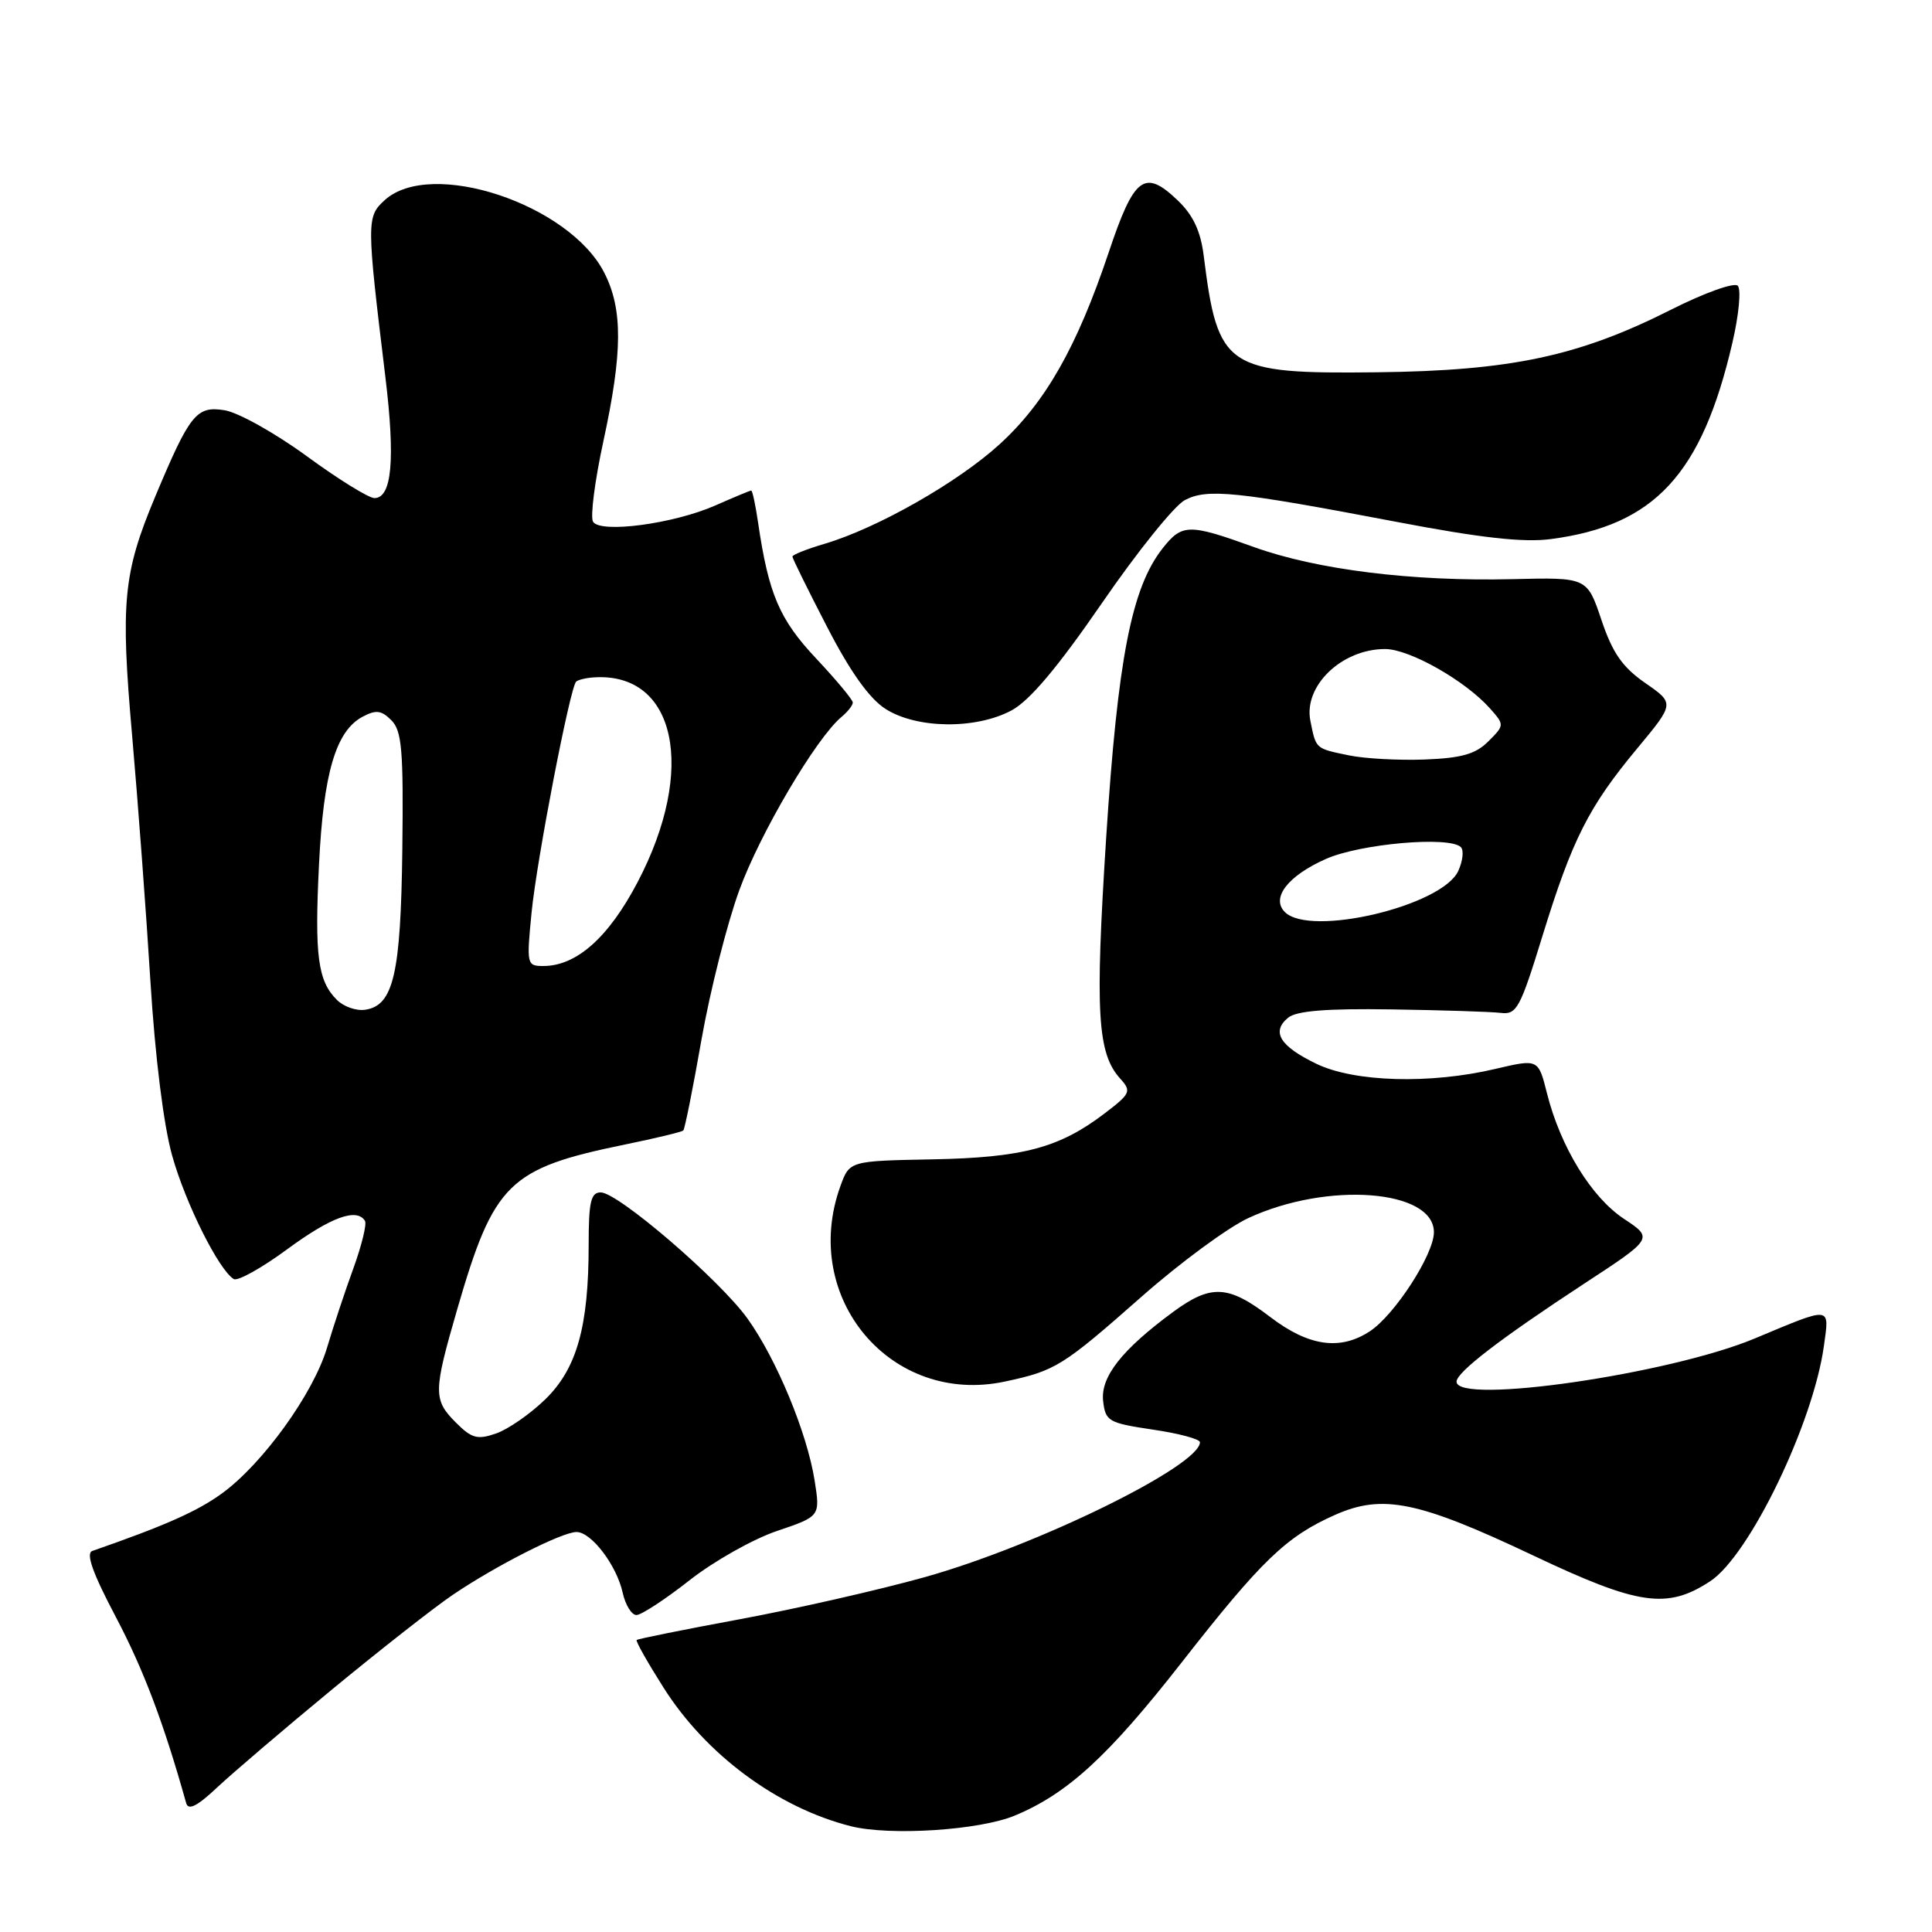 <?xml version="1.0" encoding="UTF-8" standalone="no"?>
<!DOCTYPE svg PUBLIC "-//W3C//DTD SVG 1.1//EN" "http://www.w3.org/Graphics/SVG/1.1/DTD/svg11.dtd" >
<svg xmlns="http://www.w3.org/2000/svg" xmlns:xlink="http://www.w3.org/1999/xlink" version="1.1" viewBox="0 0 256 256">
 <g >
 <path fill="currentColor"
d=" M 134.50 240.56 C 141.47 237.65 146.87 232.69 156.57 220.29 C 167.16 206.75 170.43 203.60 176.90 200.73 C 183.20 197.93 187.94 198.90 203.18 206.12 C 217.11 212.72 220.89 213.27 226.60 209.53 C 231.81 206.12 240.27 188.59 241.68 178.32 C 242.41 173.01 242.81 173.05 232.50 177.36 C 221.21 182.08 193.00 186.17 193.00 183.08 C 193.00 181.83 198.75 177.41 209.79 170.17 C 219.09 164.09 219.09 164.09 215.18 161.50 C 210.86 158.64 206.78 151.98 204.99 144.90 C 203.84 140.30 203.84 140.30 198.17 141.63 C 189.49 143.68 179.44 143.39 174.41 140.95 C 169.59 138.62 168.43 136.72 170.67 134.86 C 171.78 133.94 175.71 133.62 184.36 133.75 C 191.04 133.85 197.55 134.06 198.83 134.21 C 200.97 134.48 201.42 133.65 204.39 124.00 C 208.33 111.21 210.51 106.90 216.94 99.17 C 221.90 93.20 221.90 93.20 218.00 90.50 C 214.98 88.40 213.67 86.53 212.20 82.15 C 210.30 76.50 210.30 76.50 200.40 76.74 C 187.13 77.06 174.48 75.49 166.13 72.48 C 157.52 69.37 156.63 69.39 154.05 72.66 C 149.93 77.90 148.11 87.26 146.57 111.05 C 145.09 134.16 145.40 139.58 148.44 142.93 C 149.95 144.60 149.81 144.91 146.37 147.53 C 140.38 152.10 135.54 153.39 123.53 153.62 C 112.57 153.83 112.57 153.83 111.36 157.16 C 106.00 171.96 118.07 186.29 133.17 183.06 C 139.89 181.62 140.78 181.06 151.33 171.76 C 156.38 167.31 162.71 162.65 165.41 161.40 C 175.91 156.53 190.00 157.61 190.00 163.28 C 190.00 166.21 184.80 174.25 181.50 176.41 C 177.56 178.99 173.39 178.39 168.30 174.50 C 162.73 170.25 160.47 170.14 155.40 173.87 C 148.64 178.85 145.81 182.46 146.17 185.64 C 146.48 188.33 146.87 188.55 152.75 189.43 C 156.19 189.93 159.00 190.69 159.00 191.10 C 159.00 194.23 137.32 204.85 122.50 208.99 C 116.45 210.68 105.45 213.18 98.06 214.55 C 90.67 215.92 84.50 217.16 84.36 217.31 C 84.21 217.46 85.81 220.29 87.91 223.60 C 93.53 232.50 103.02 239.52 112.73 241.98 C 117.93 243.29 129.83 242.52 134.50 240.56 Z  M 44.00 223.86 C 50.33 218.64 57.52 213.00 60.00 211.32 C 65.68 207.47 74.48 203.00 76.39 203.00 C 78.36 203.00 81.71 207.41 82.51 211.05 C 82.87 212.67 83.69 214.00 84.33 214.00 C 84.97 214.00 88.14 211.93 91.36 209.40 C 94.59 206.86 99.81 203.92 102.96 202.86 C 108.69 200.92 108.69 200.92 107.94 196.17 C 106.94 189.84 102.88 180.06 99.05 174.72 C 95.36 169.58 81.89 158.00 79.60 158.00 C 78.29 158.00 78.00 159.24 78.00 164.95 C 78.00 175.79 76.44 181.35 72.24 185.43 C 70.25 187.36 67.33 189.39 65.74 189.94 C 63.27 190.80 62.51 190.60 60.43 188.52 C 57.39 185.48 57.40 184.47 60.58 173.50 C 65.45 156.72 67.38 154.82 82.84 151.65 C 86.88 150.82 90.35 149.99 90.54 149.79 C 90.74 149.60 91.83 144.16 92.96 137.70 C 94.10 131.25 96.35 122.36 97.96 117.96 C 100.71 110.41 108.17 97.77 111.49 95.01 C 112.32 94.32 113.00 93.46 113.00 93.09 C 113.00 92.72 110.81 90.09 108.14 87.25 C 103.27 82.07 101.84 78.71 100.45 69.25 C 100.11 66.91 99.70 65.00 99.54 65.00 C 99.38 65.00 97.25 65.89 94.80 66.97 C 89.28 69.41 79.55 70.71 78.58 69.13 C 78.20 68.51 78.81 63.74 79.94 58.52 C 82.51 46.68 82.54 40.98 80.07 36.14 C 75.43 27.04 57.12 20.97 51.00 26.50 C 48.55 28.71 48.56 29.29 51.07 50.00 C 52.39 60.90 51.93 66.00 49.61 66.00 C 48.86 66.00 44.82 63.50 40.64 60.44 C 36.45 57.38 31.55 54.64 29.76 54.36 C 26.03 53.76 25.16 54.84 20.56 65.82 C 16.32 75.94 15.95 79.80 17.51 97.50 C 18.28 106.30 19.37 120.92 19.93 130.00 C 20.55 140.03 21.68 149.10 22.81 153.12 C 24.58 159.45 28.97 168.24 30.97 169.48 C 31.49 169.80 34.68 168.02 38.06 165.53 C 43.87 161.26 47.27 160.02 48.36 161.77 C 48.62 162.19 47.93 165.01 46.84 168.02 C 45.74 171.03 44.16 175.79 43.33 178.59 C 41.52 184.66 34.80 193.98 29.39 197.90 C 26.14 200.26 21.86 202.16 12.23 205.51 C 11.34 205.82 12.29 208.47 15.37 214.30 C 19.02 221.23 21.70 228.32 24.67 238.92 C 24.95 239.93 26.13 239.34 28.78 236.84 C 30.83 234.92 37.67 229.08 44.00 223.86 Z  M 134.02 94.14 C 136.43 92.85 140.12 88.47 146.01 79.92 C 150.68 73.12 155.63 66.97 157.01 66.26 C 159.99 64.71 163.72 65.09 185.00 69.14 C 196.21 71.28 201.88 71.91 205.50 71.43 C 219.24 69.63 225.51 62.84 229.55 45.42 C 230.41 41.73 230.73 38.33 230.26 37.86 C 229.79 37.39 225.83 38.81 221.45 41.02 C 209.19 47.21 200.22 49.12 182.46 49.33 C 162.45 49.56 161.37 48.83 159.50 33.90 C 159.09 30.62 158.10 28.51 156.06 26.56 C 151.65 22.34 150.28 23.37 146.90 33.47 C 142.70 45.98 138.53 53.32 132.46 58.86 C 126.92 63.92 116.25 69.99 109.25 72.06 C 106.91 72.75 105.00 73.51 105.00 73.75 C 105.00 73.99 107.06 78.17 109.58 83.04 C 112.65 89.00 115.19 92.56 117.33 93.93 C 121.45 96.57 129.28 96.67 134.02 94.14 Z  M 170.25 120.85 C 168.38 118.98 170.66 116.04 175.70 113.81 C 180.26 111.79 192.07 110.76 193.57 112.25 C 193.99 112.66 193.83 114.08 193.23 115.40 C 191.11 120.05 173.60 124.20 170.25 120.85 Z  M 178.74 100.09 C 174.26 99.16 174.39 99.28 173.63 95.50 C 172.71 90.88 177.79 86.00 183.53 86.00 C 186.77 86.00 194.16 90.19 197.44 93.88 C 199.36 96.05 199.36 96.09 197.21 98.24 C 195.52 99.93 193.67 100.45 188.77 100.64 C 185.32 100.77 180.81 100.52 178.74 100.09 Z  M 44.63 132.48 C 42.11 129.97 41.67 126.63 42.27 114.55 C 42.86 102.44 44.50 96.87 48.03 94.98 C 49.83 94.02 50.53 94.11 51.87 95.45 C 53.25 96.85 53.47 99.42 53.31 112.53 C 53.11 129.07 52.14 133.26 48.37 133.80 C 47.20 133.97 45.52 133.38 44.63 132.48 Z  M 70.44 120.88 C 71.14 113.82 75.52 91.15 76.34 90.32 C 76.58 90.09 77.61 89.83 78.64 89.76 C 89.57 89.00 92.35 101.92 84.48 116.90 C 80.64 124.22 76.39 128.00 72.00 128.00 C 69.80 128.00 69.76 127.81 70.44 120.88 Z "/>
</g>
</svg>